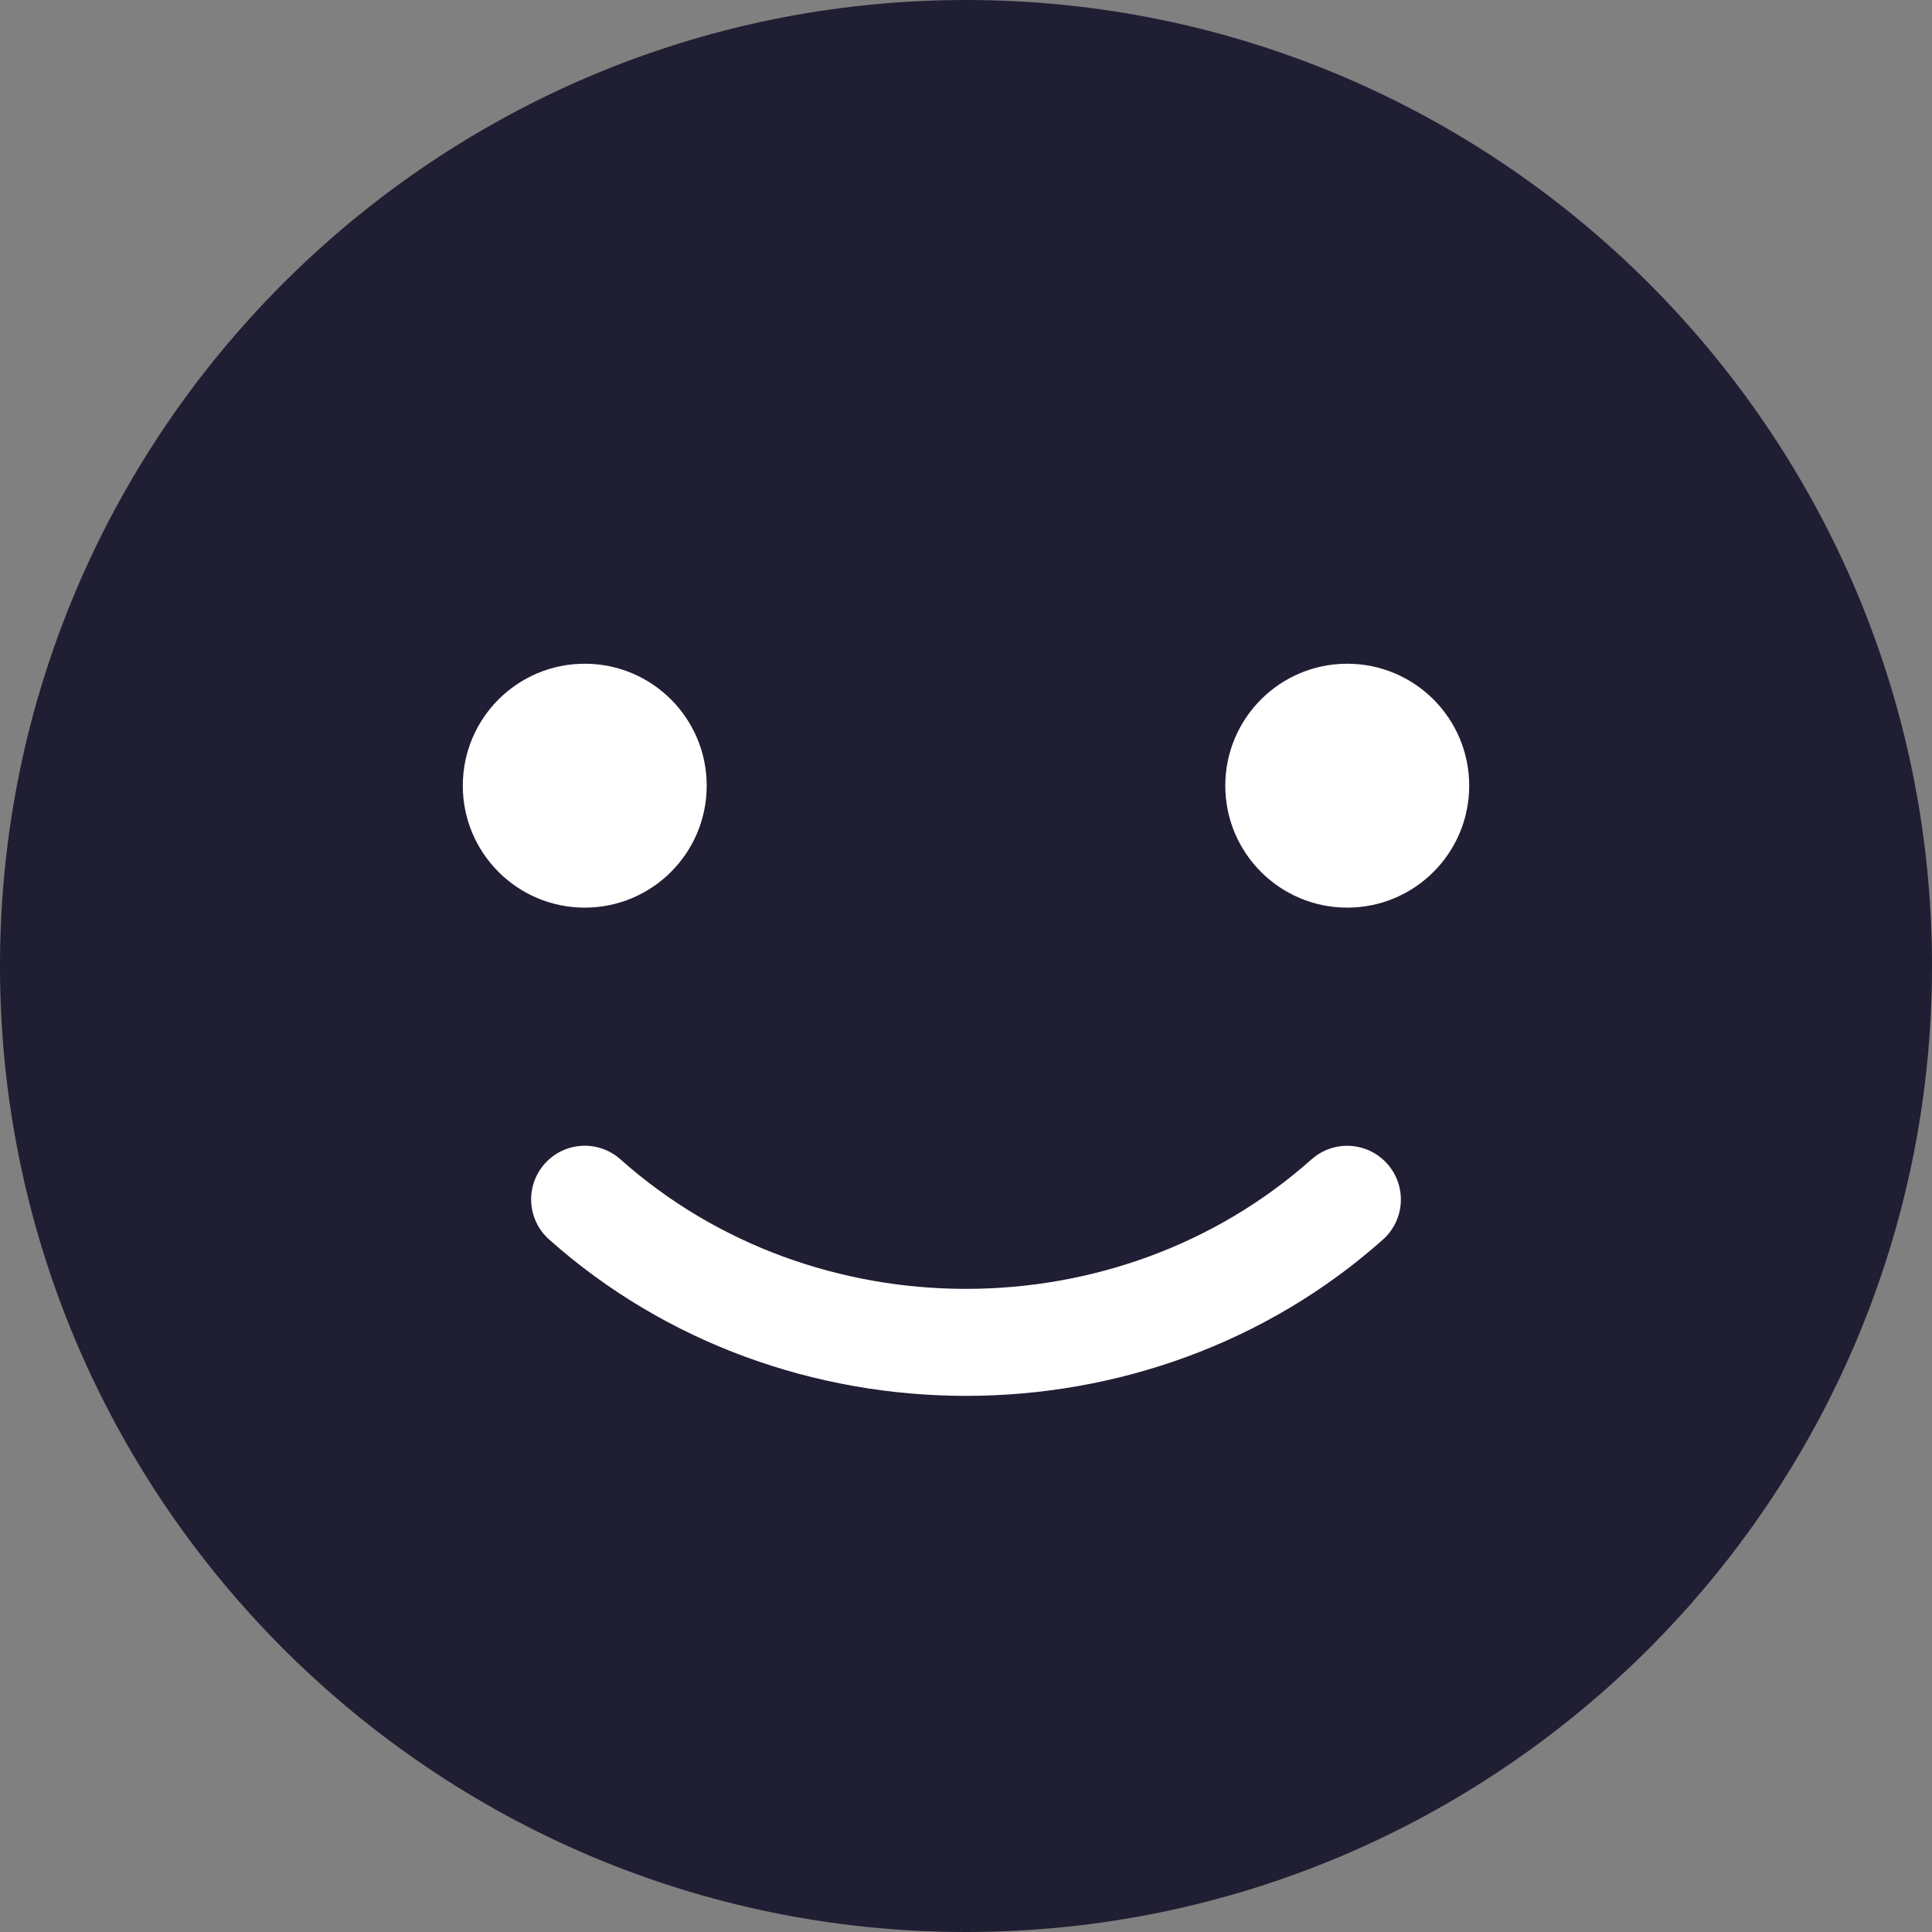 <svg xmlns="http://www.w3.org/2000/svg" width="24" height="24" viewBox="0 0 24 24">
    <rect x="0" y="0" width="24" height="24" fill="#808080" stroke="none"/>
    <g fill="none" fill-rule="evenodd">
        <g fill-rule="nonzero">
            <g>
                <path fill="#1F1E33" d="M12 0C5.383 0 0 5.383 0 12s5.383 12 12 12 12-5.383 12-12S18.617 0 12 0z"/>
                <circle cx="16.736" cy="9.76" r="1.515" fill="#FFF"/>
                <circle cx="7.264" cy="9.76" r="1.515" fill="#FFF"/>
                <path fill="#FFF" d="M16.292 14.402c-2.407 2.145-6.177 2.145-8.584 0-.275-.245-.696-.221-.941.054s-.221.696.054.941C8.273 16.691 10.137 17.34 12 17.34c1.863 0 3.727-.648 5.18-1.942.274-.245.298-.666.053-.941-.245-.275-.666-.3-.941-.054z"/>
            </g>
        </g>
    </g>
</svg>
